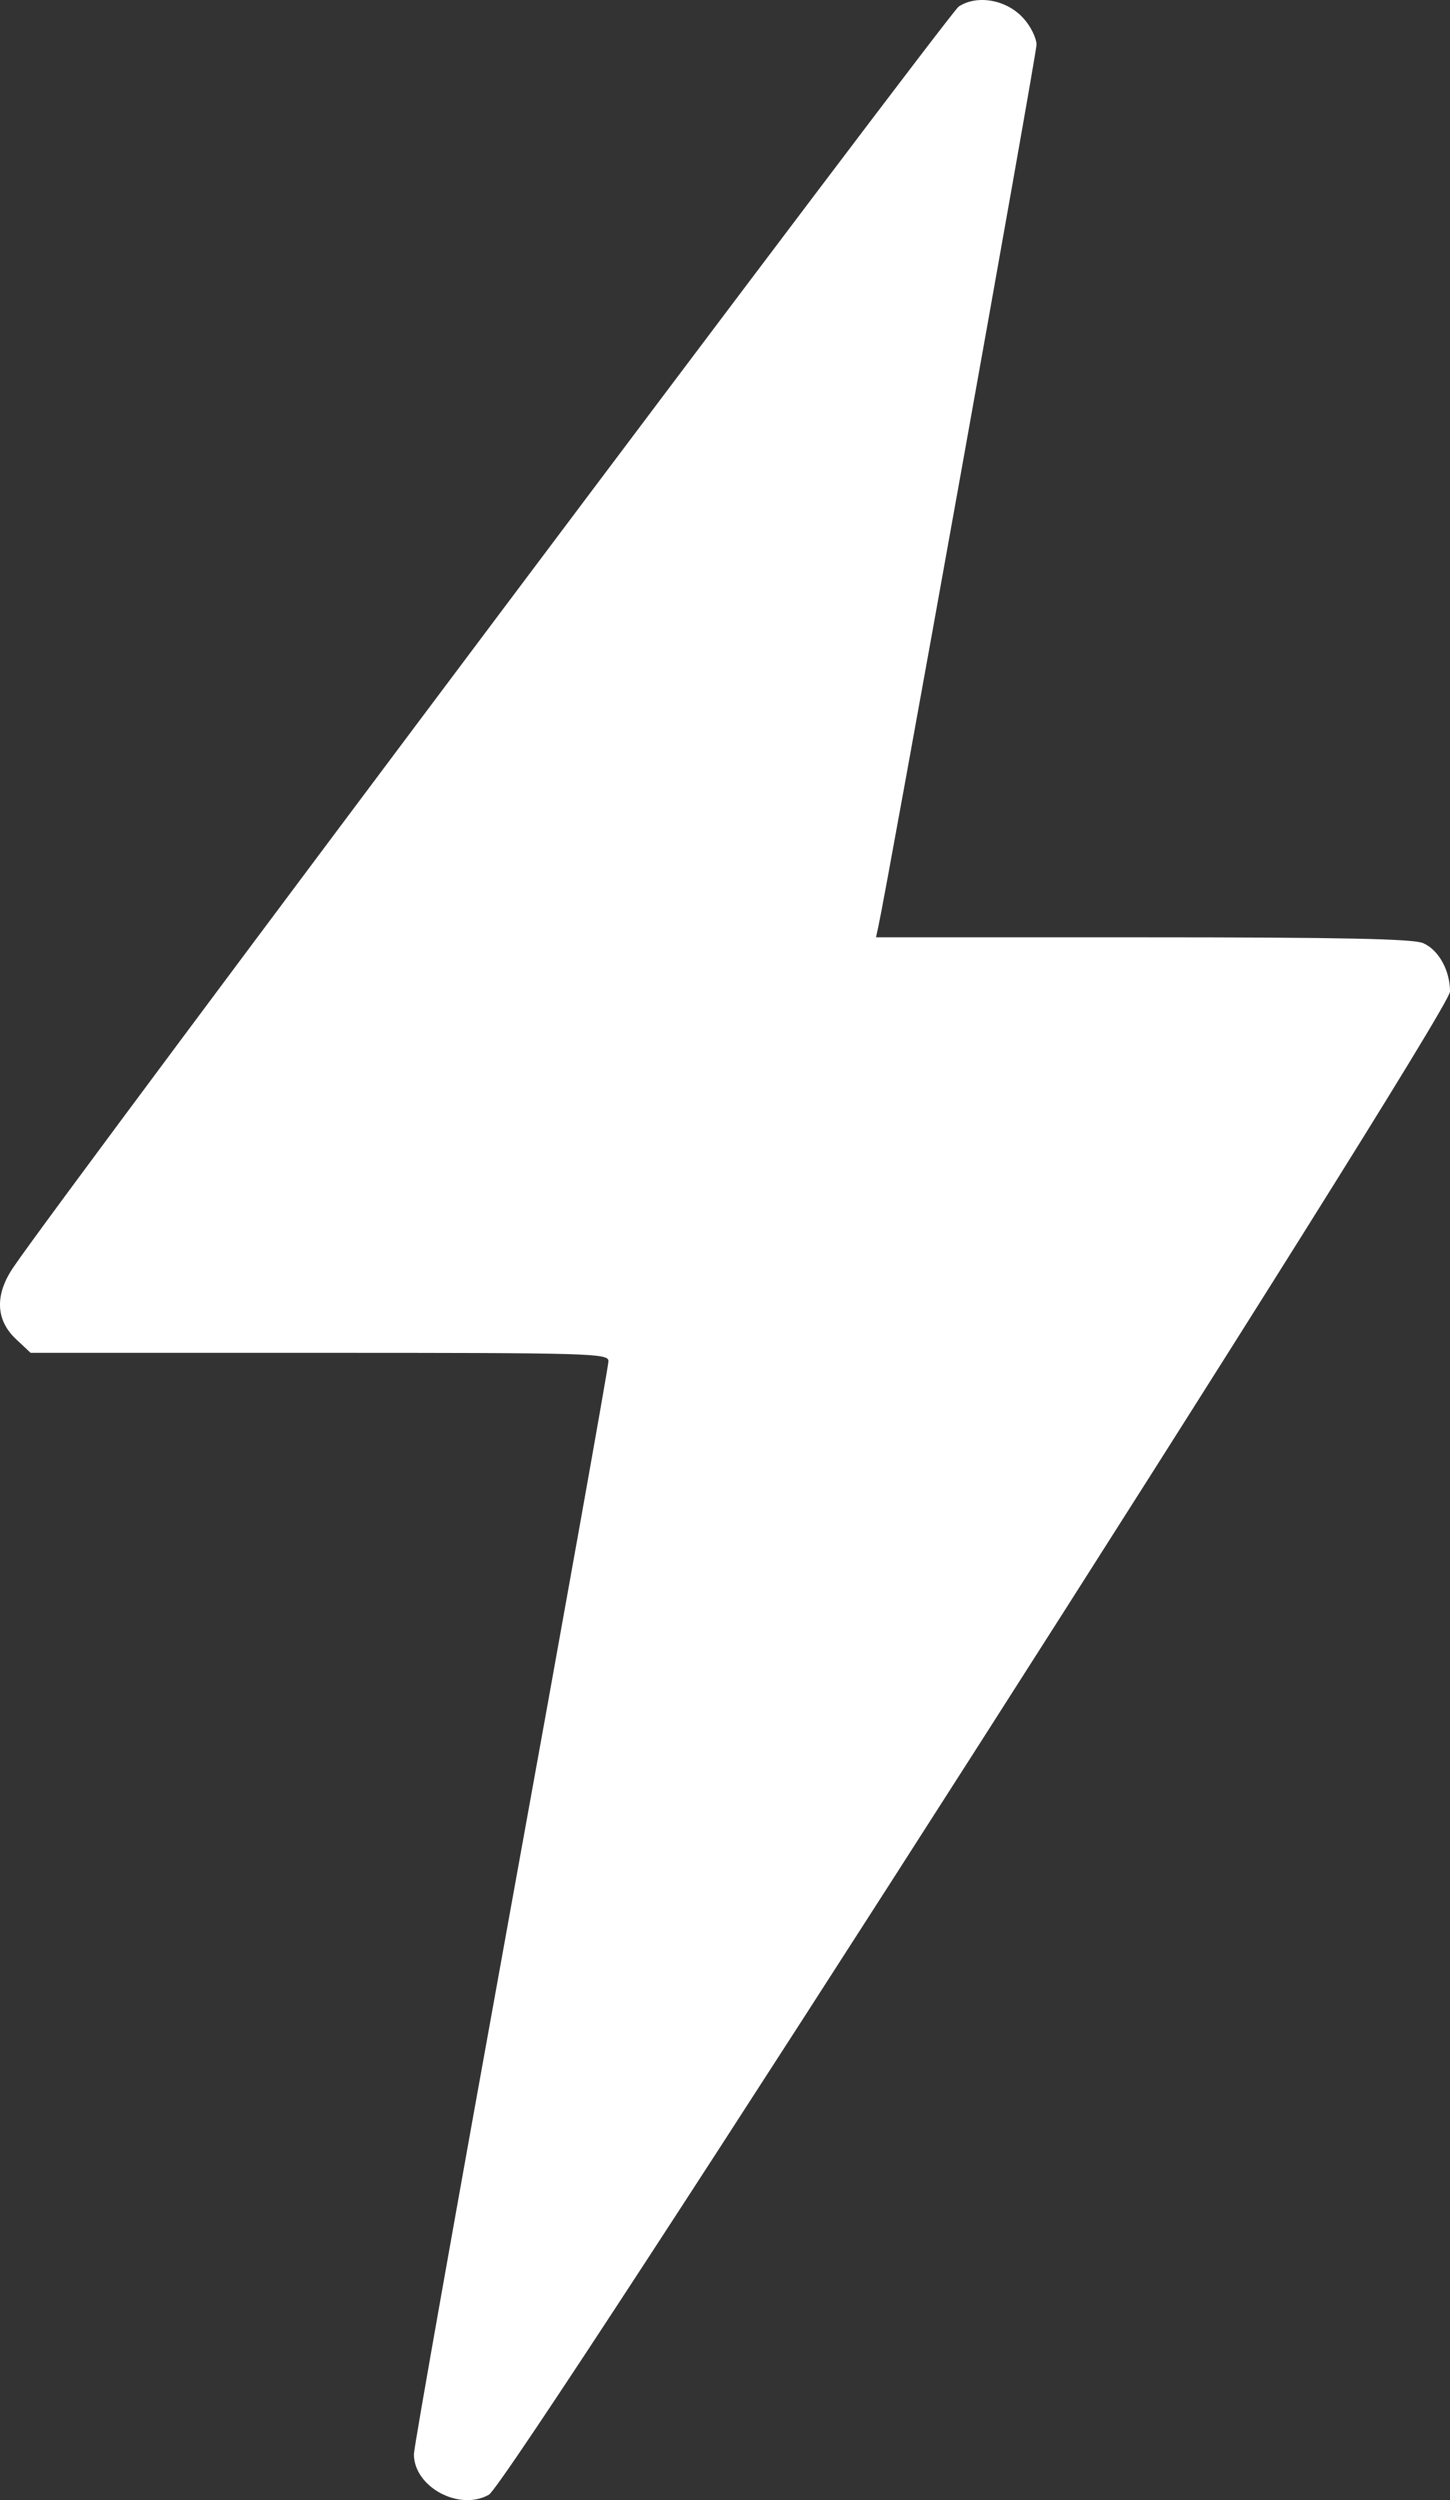 <svg width="228" height="393" viewBox="0 0 228 393" fill="none" xmlns="http://www.w3.org/2000/svg">
<rect x="0" y="0" width="228" height="393" fill="#333333" stroke="none"/>
<path d="M150.748 1.032C149.219 2.031 9.554 188.142 2.211 199.054C-0.849 203.434 -0.696 207.43 2.44 210.426L4.811 212.655H50.245C93.001 212.655 95.678 212.732 95.678 213.961C95.678 214.73 88.794 253.227 80.38 299.563C71.967 345.976 65.083 384.704 65.083 385.78C65.083 390.929 72.196 394.771 76.862 392.158C80.304 390.237 228 159.326 228 155.868C228 152.564 226.241 149.337 223.793 148.261C222.34 147.57 210.714 147.339 179.737 147.339H137.746L138.128 145.572C139.352 140.116 162.986 8.485 162.986 7.025C162.986 6.026 162.068 4.105 160.921 2.876C158.32 -0.044 153.655 -0.889 150.748 1.032ZM130.097 98.16C124.666 128.359 120.154 154.178 120.154 155.561C120.154 158.788 121.148 160.786 123.442 162.093C124.743 162.861 134.686 163.168 165.051 163.476L204.977 163.86L147.153 254.303C115.335 304.097 89.176 344.746 89.1 344.593C88.947 344.516 94.53 313.087 101.491 274.897C109.139 232.634 113.958 204.433 113.652 202.973C113.423 201.666 112.352 199.745 111.281 198.746L109.292 196.902L66.919 196.518L24.545 196.134L82.063 119.138C113.729 76.798 139.734 42.373 139.887 42.757C140.04 43.141 135.604 68.038 130.097 98.16Z" fill="white"/>
<path d="M218 157.5C220.4 157.5 127.667 306.167 81 380.5L103 204H13L153 17L128 157.5H218Z" fill="white"/>
</svg>
